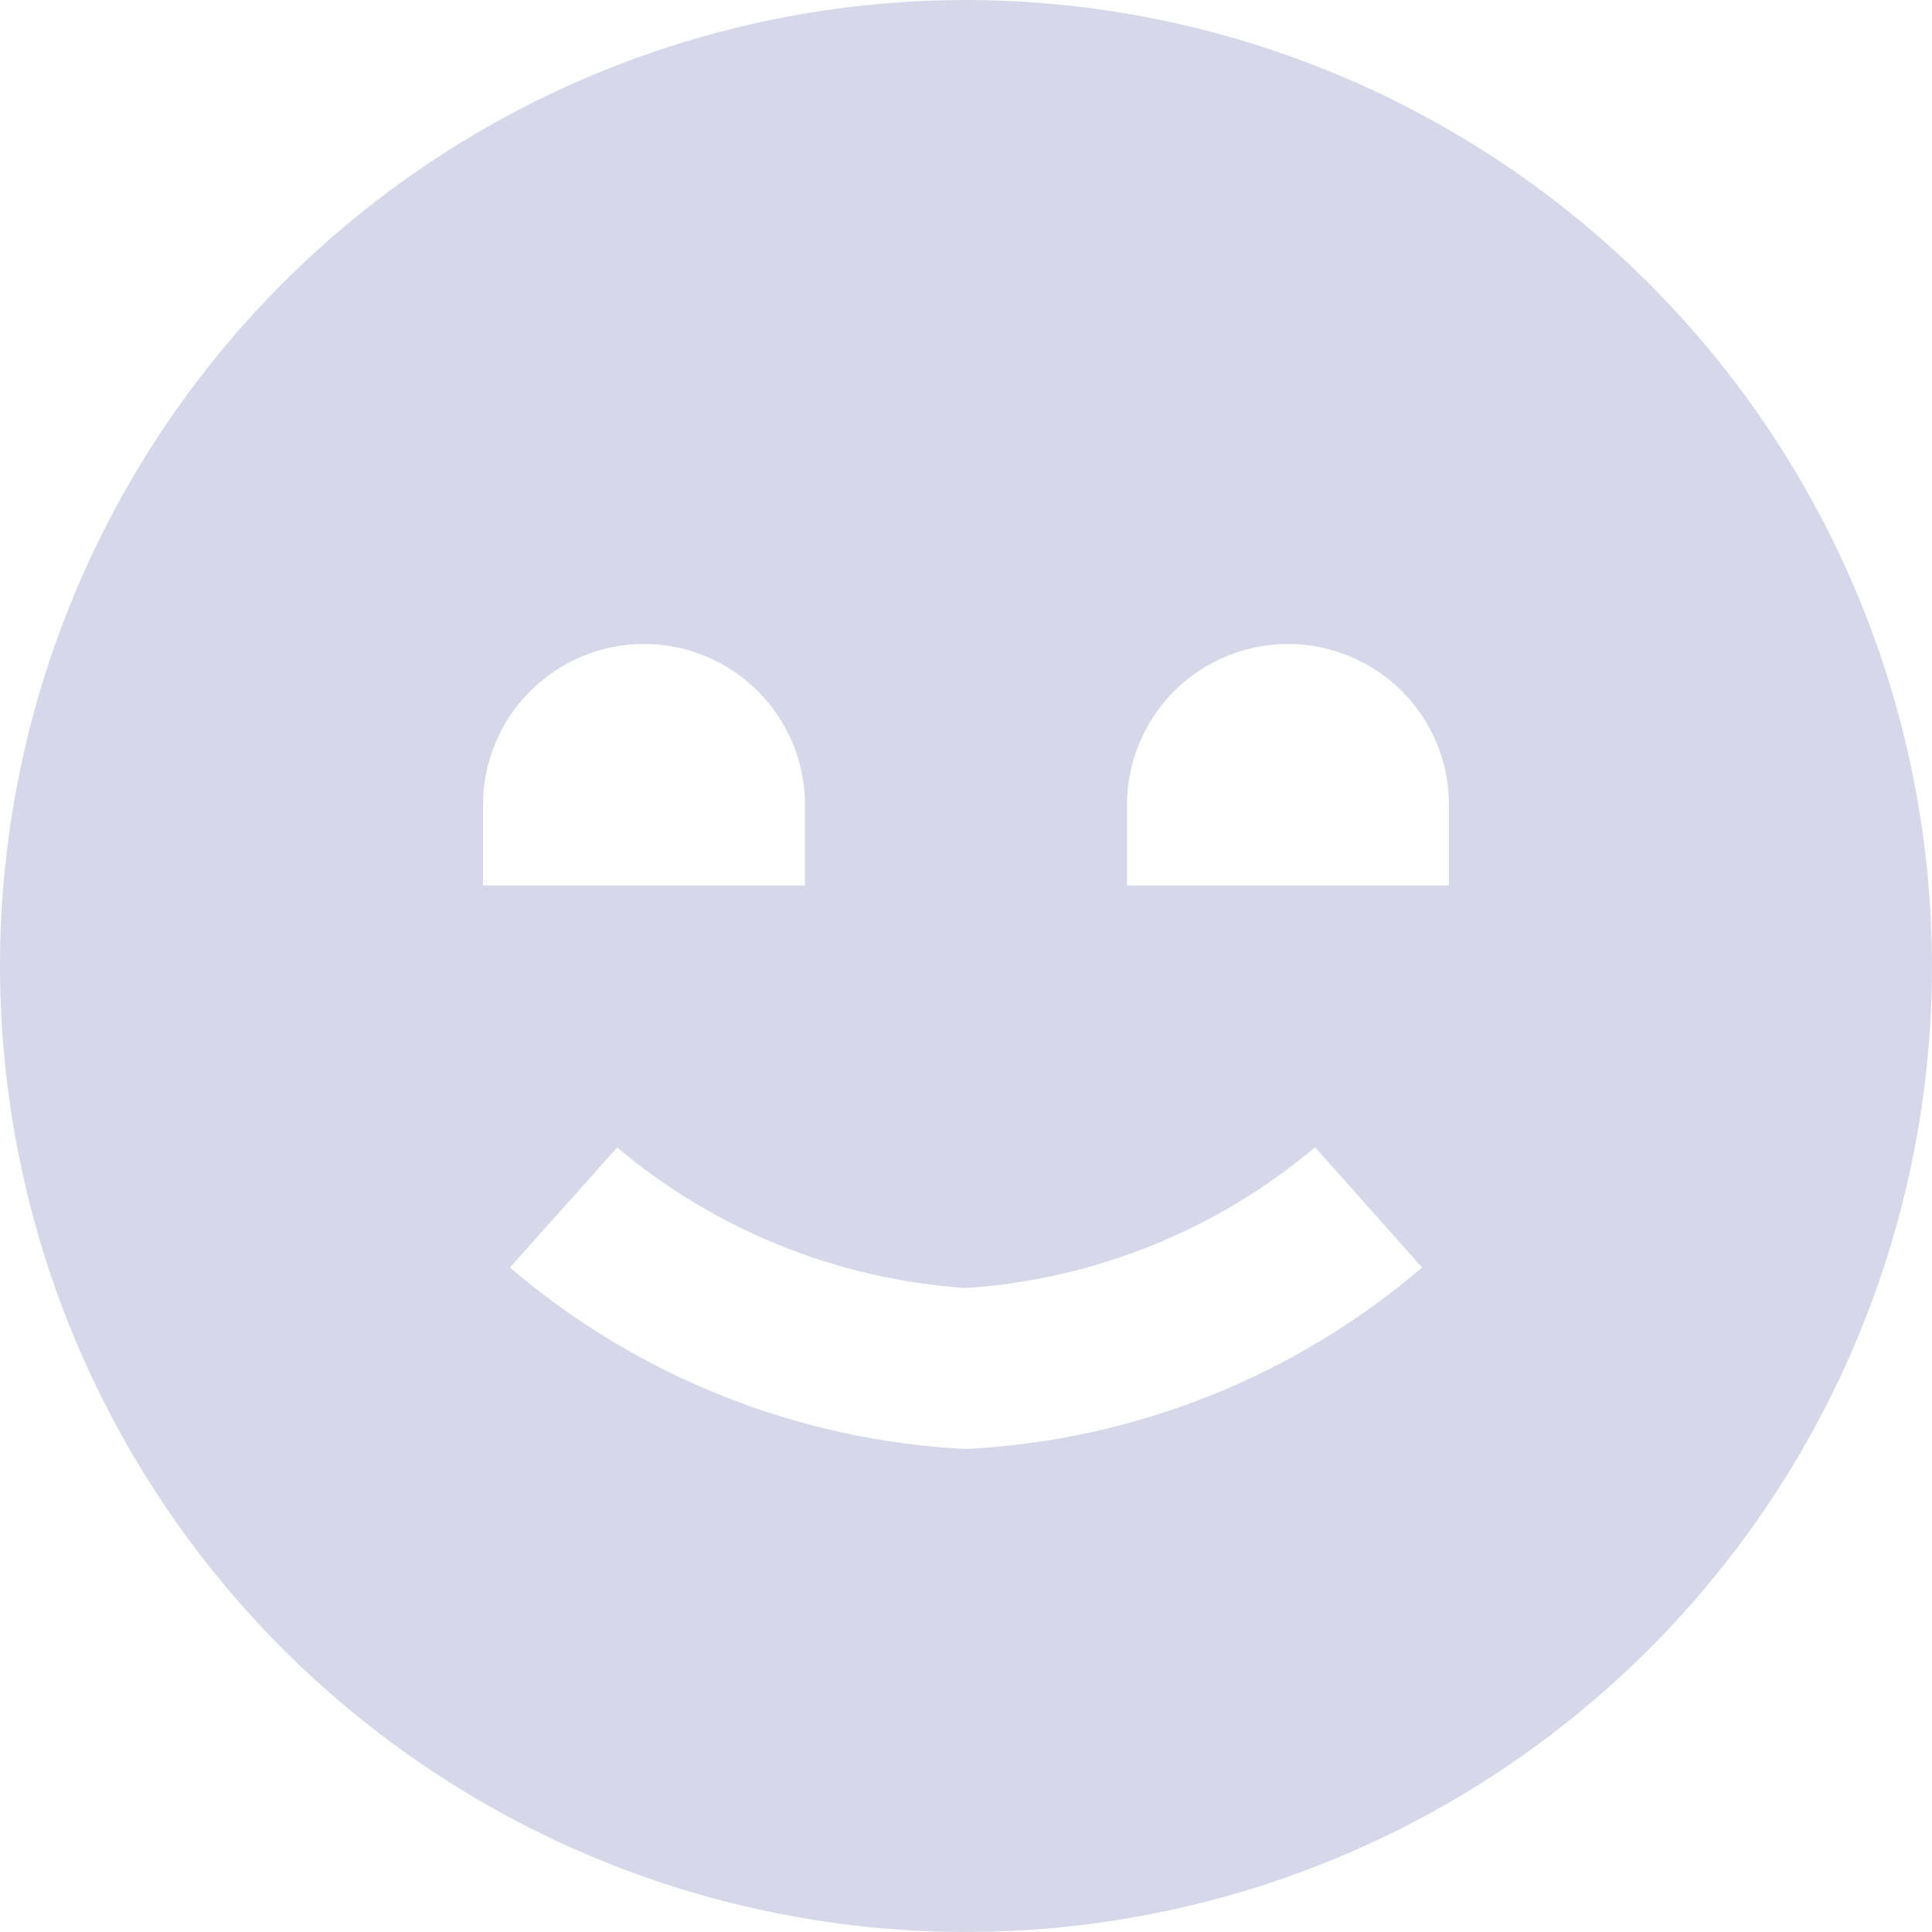 <svg width="16" height="16" viewBox="0 0 16 16" fill="none" xmlns="http://www.w3.org/2000/svg">
<g clip-path="url(#clip0_2022_4929)">
<path d="M8 0C6.418 0 4.871 0.469 3.555 1.348C2.24 2.227 1.214 3.477 0.609 4.939C0.003 6.4 -0.155 8.009 0.154 9.561C0.462 11.113 1.224 12.538 2.343 13.657C3.462 14.776 4.887 15.538 6.439 15.846C7.991 16.155 9.6 15.996 11.062 15.391C12.523 14.786 13.773 13.76 14.652 12.445C15.531 11.129 16 9.582 16 8C15.998 5.879 15.154 3.845 13.654 2.346C12.155 0.846 10.121 0.002 8 0V0ZM4 6.667C4 6.313 4.14 5.974 4.391 5.724C4.641 5.474 4.98 5.333 5.333 5.333C5.687 5.333 6.026 5.474 6.276 5.724C6.526 5.974 6.667 6.313 6.667 6.667V7.333H4V6.667ZM8 12C6.609 11.93 5.281 11.402 4.223 10.497L5.111 9.503C5.925 10.188 6.938 10.596 8 10.667C9.063 10.596 10.076 10.188 10.891 9.501L11.777 10.497C10.719 11.402 9.391 11.93 8 12ZM9.333 7.333V6.667C9.333 6.313 9.474 5.974 9.724 5.724C9.974 5.474 10.313 5.333 10.667 5.333C11.02 5.333 11.359 5.474 11.61 5.724C11.86 5.974 12 6.313 12 6.667V7.333H9.333Z" fill="#D6D8EA"/>
</g>
<defs>
<clipPath id="clip0_2022_4929">
<rect width="16" height="16" fill="white"/>
</clipPath>
</defs>
</svg>
